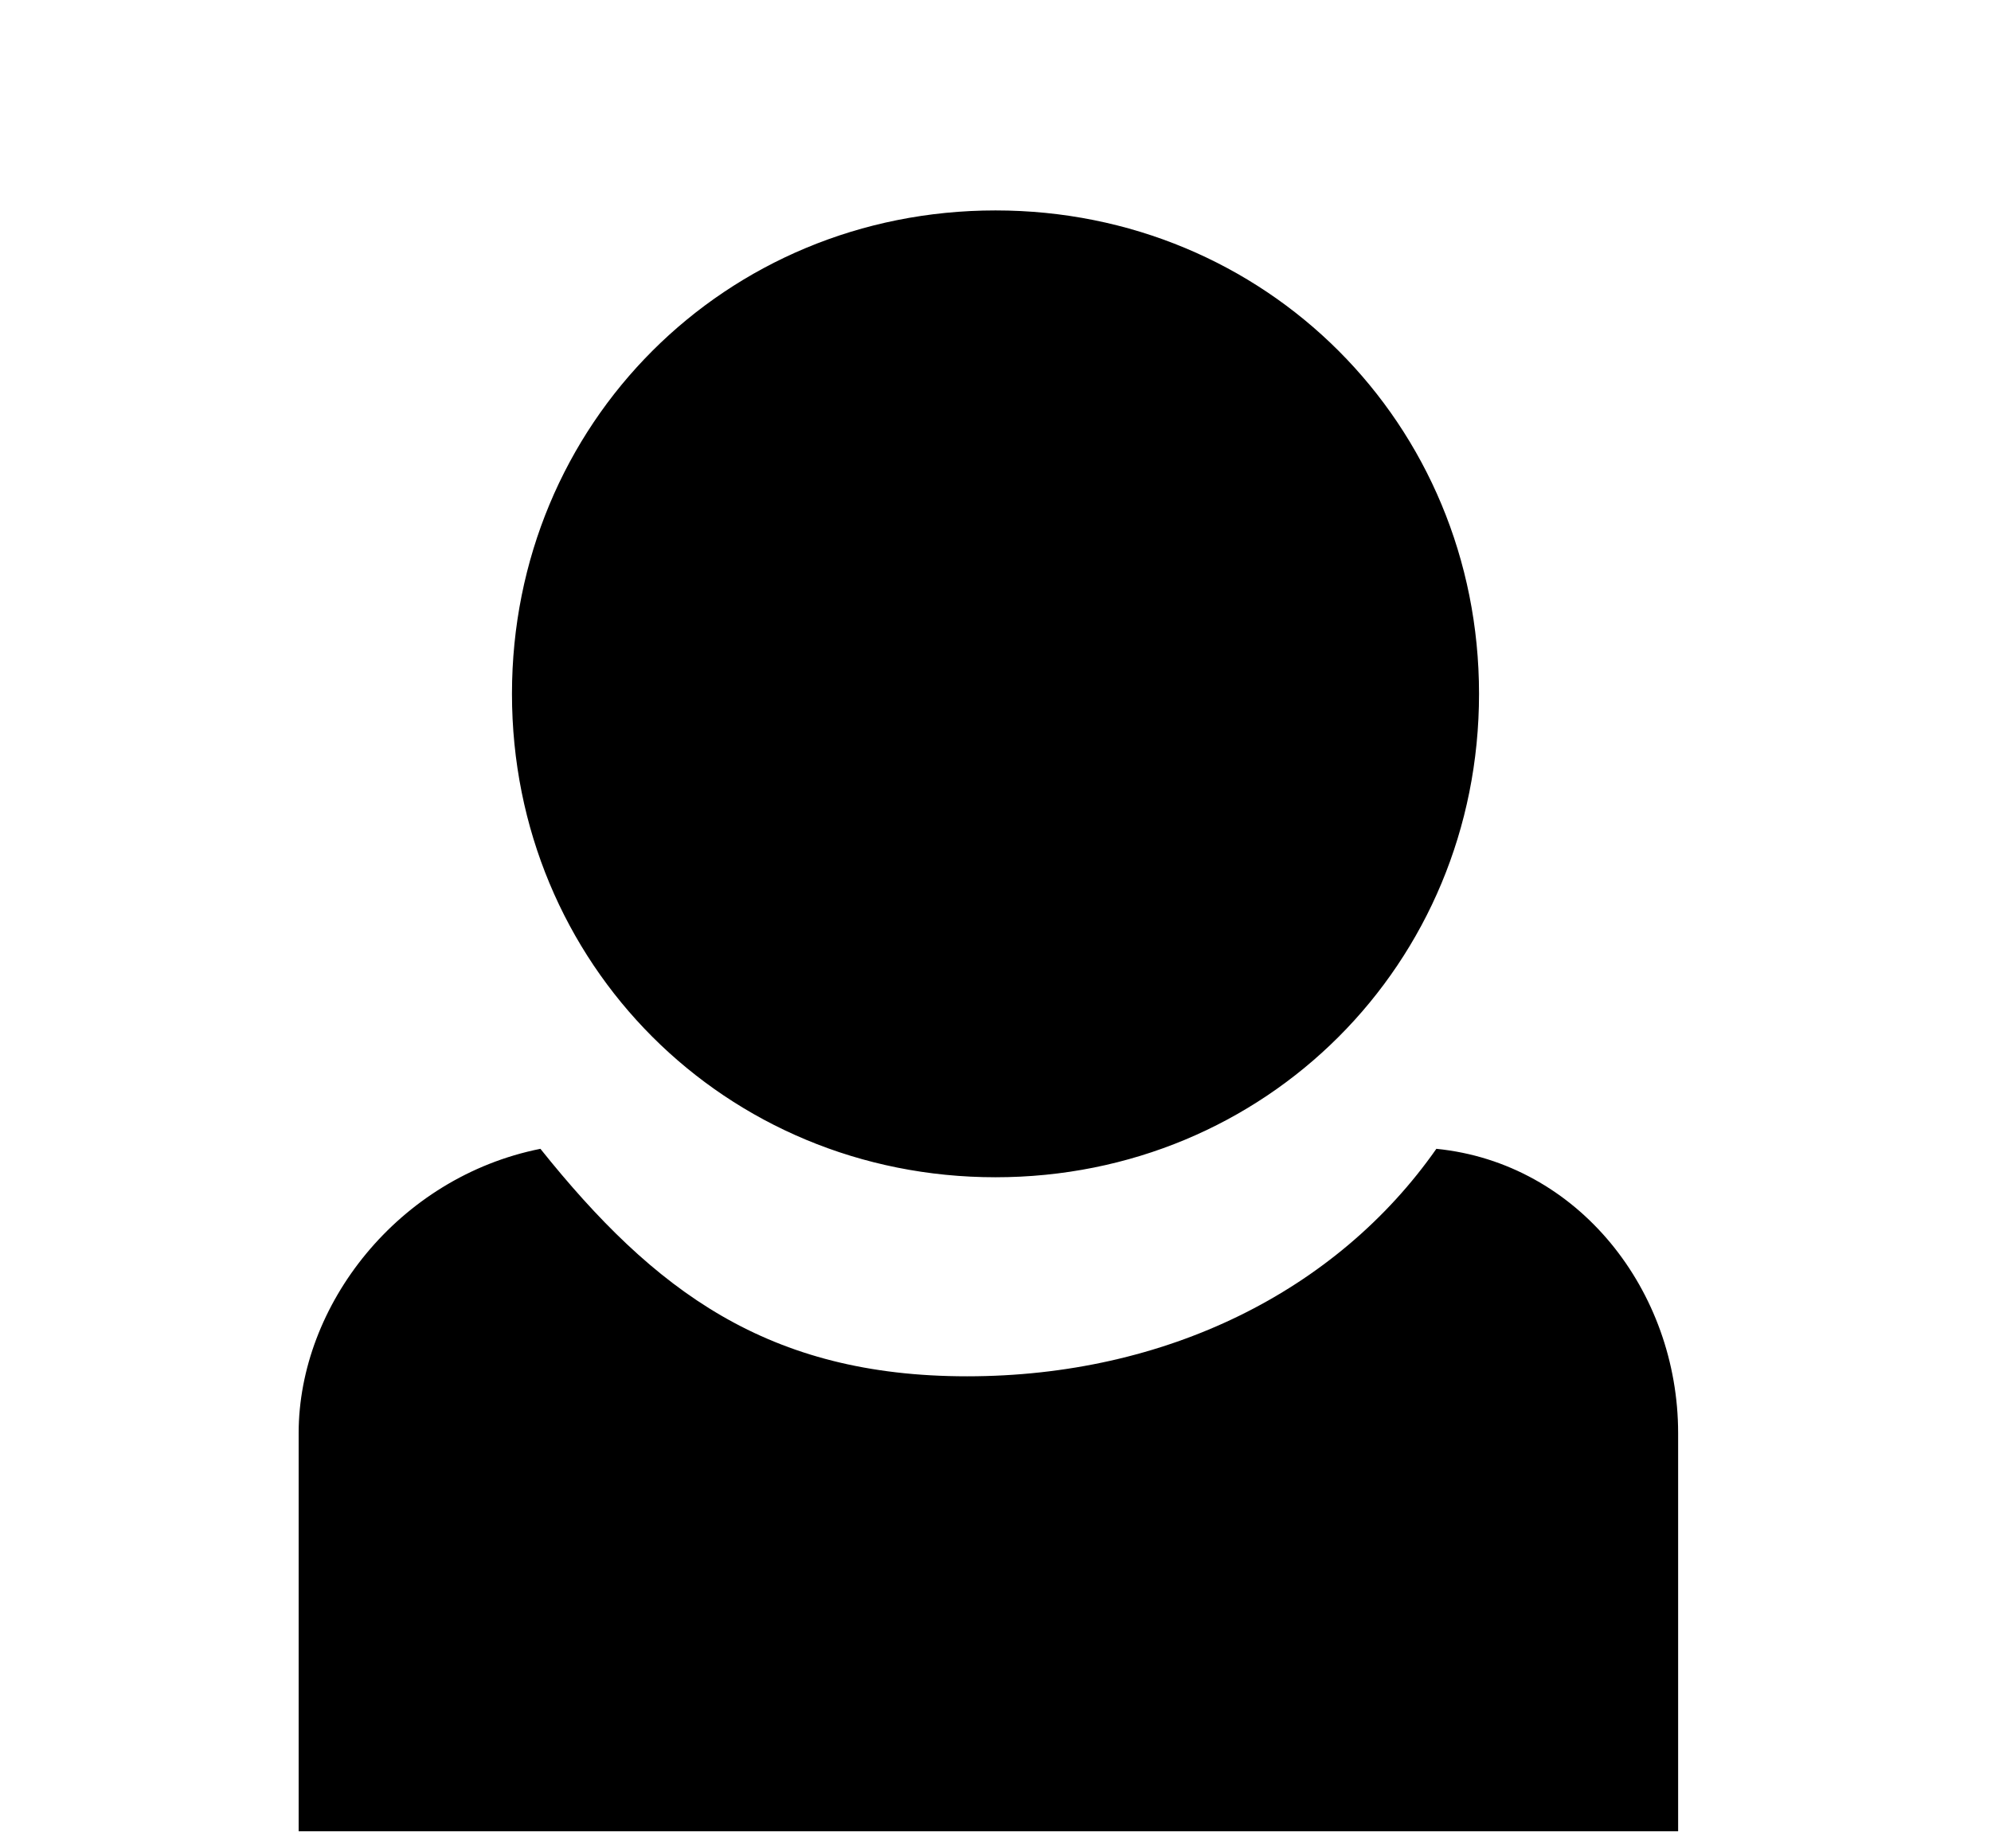 <?xml version="1.0" encoding="utf-8"?>
<!-- Generator: Adobe Illustrator 21.1.0, SVG Export Plug-In . SVG Version: 6.00 Build 0)  -->
<svg version="1.1" id="Camada_1" xmlns="http://www.w3.org/2000/svg" xmlns:xlink="http://www.w3.org/1999/xlink" x="0px" y="0px"
	 viewBox="0 0 14 13" style="enable-background:new 0 0 14 13;" xml:space="preserve">
<g transform="translate(-1238.5 -175.72)">
	<path d="M1245.5,177.2c-1.9,0-3.4,1.5-3.4,3.4c0,1.9,1.5,3.4,3.4,3.4s3.4-1.5,3.4-3.4C1248.9,178.7,1247.4,177.2,1245.5,177.2z
		 M1242.3,183.8c-1,0.2-1.7,1.1-1.7,2v2.8h9.7v-2.8c0-1-0.7-1.9-1.7-2c-0.7,1-1.9,1.6-3.3,1.6S1243.1,184.8,1242.3,183.8
		L1242.3,183.8L1242.3,183.8L1242.3,183.8z"/>
</g>
</svg>

